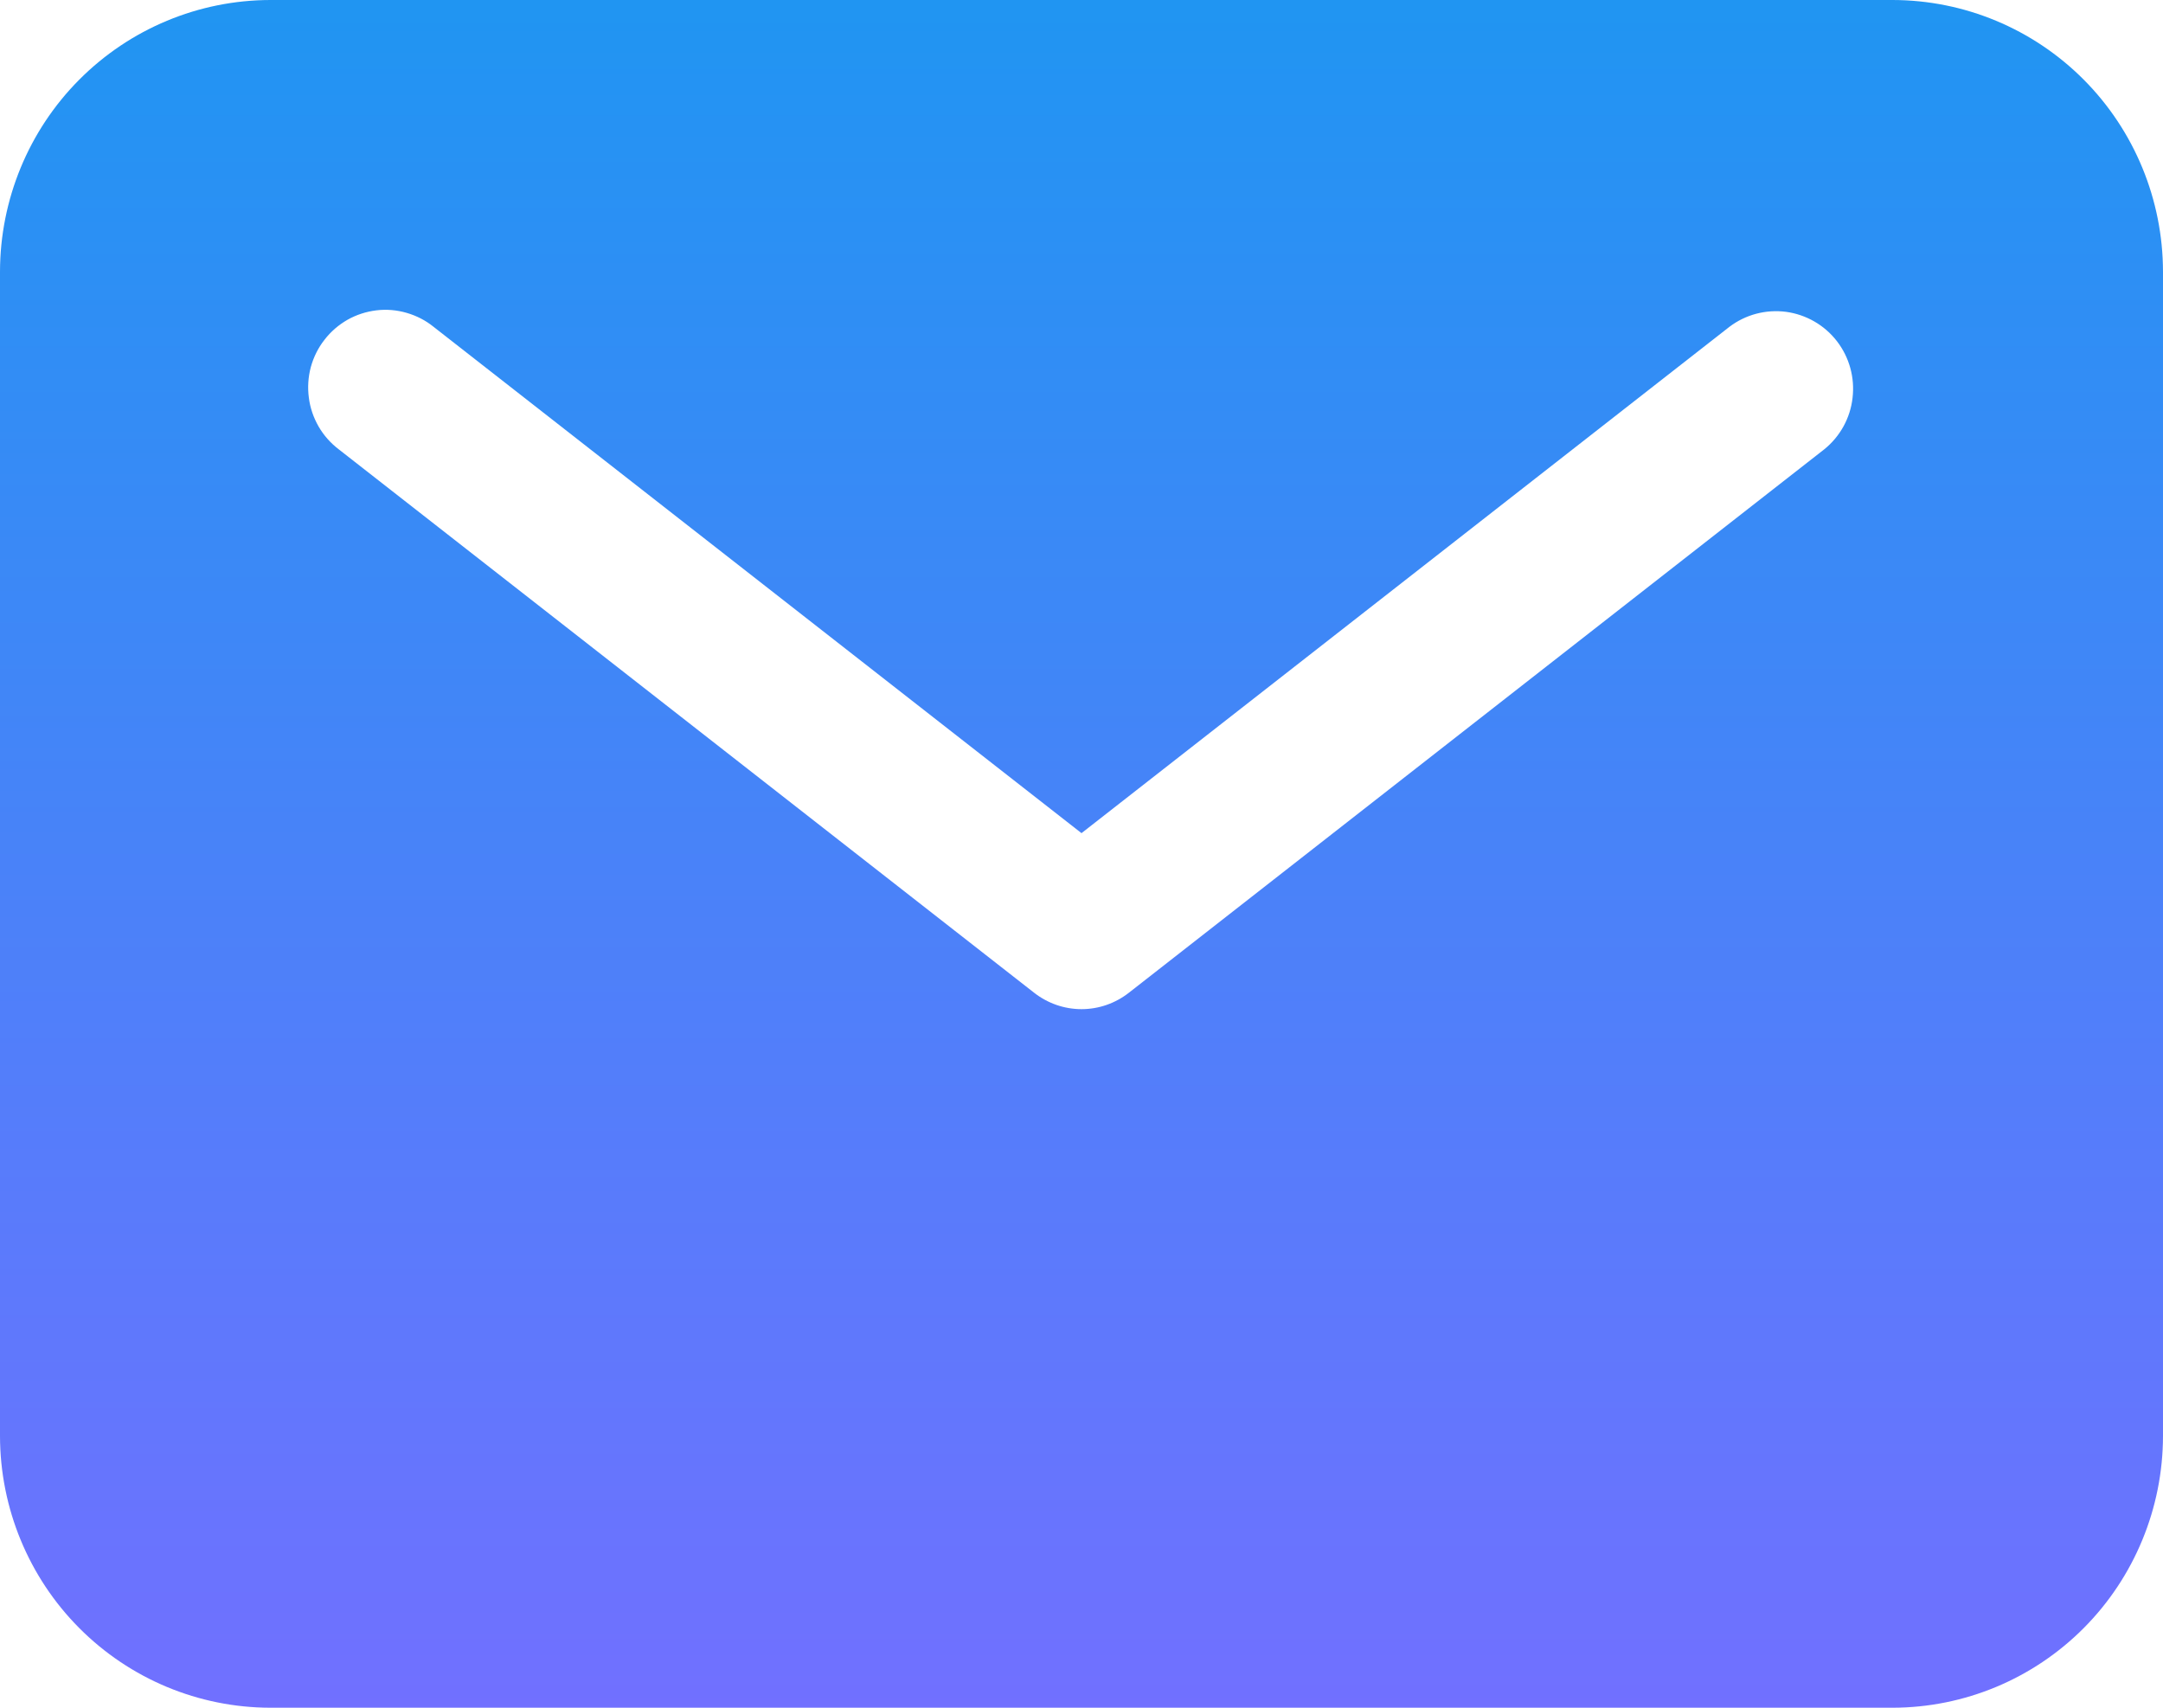 <svg width="19" height="15" viewBox="0 0 19 15" fill="none" xmlns="http://www.w3.org/2000/svg">
<path d="M16.625 0H2.375C1.745 0.001 1.142 0.252 0.696 0.7C0.251 1.147 0.001 1.754 0 2.386V12.614C0.001 13.246 0.251 13.853 0.696 14.3C1.142 14.748 1.745 14.999 2.375 15H16.625C17.255 14.999 17.858 14.748 18.304 14.3C18.749 13.853 18.999 13.246 19 12.614V2.386C18.999 1.754 18.749 1.147 18.304 0.7C17.858 0.252 17.255 0.001 16.625 0ZM16.024 3.947L9.916 8.72C9.797 8.813 9.651 8.864 9.5 8.864C9.349 8.864 9.203 8.813 9.084 8.72L2.976 3.947C2.905 3.893 2.844 3.825 2.799 3.747C2.754 3.669 2.724 3.582 2.713 3.493C2.701 3.403 2.707 3.312 2.73 3.225C2.754 3.138 2.794 3.056 2.85 2.985C2.905 2.913 2.974 2.854 3.052 2.809C3.13 2.765 3.216 2.737 3.306 2.726C3.395 2.715 3.486 2.723 3.572 2.748C3.658 2.773 3.739 2.814 3.809 2.871L9.5 7.318L15.191 2.871C15.333 2.763 15.512 2.716 15.689 2.739C15.865 2.763 16.026 2.855 16.135 2.996C16.245 3.138 16.294 3.317 16.273 3.495C16.253 3.673 16.163 3.835 16.024 3.947Z" fill="url(#paint0_linear_167_115)"/>
<defs>
<linearGradient id="paint0_linear_167_115" x1="9.5" y1="0" x2="9.5" y2="15" gradientUnits="userSpaceOnUse">
<stop stop-color="#2095F2"/>
<stop offset="1" stop-color="#7170FF"/>
</linearGradient>
</defs>
</svg>
